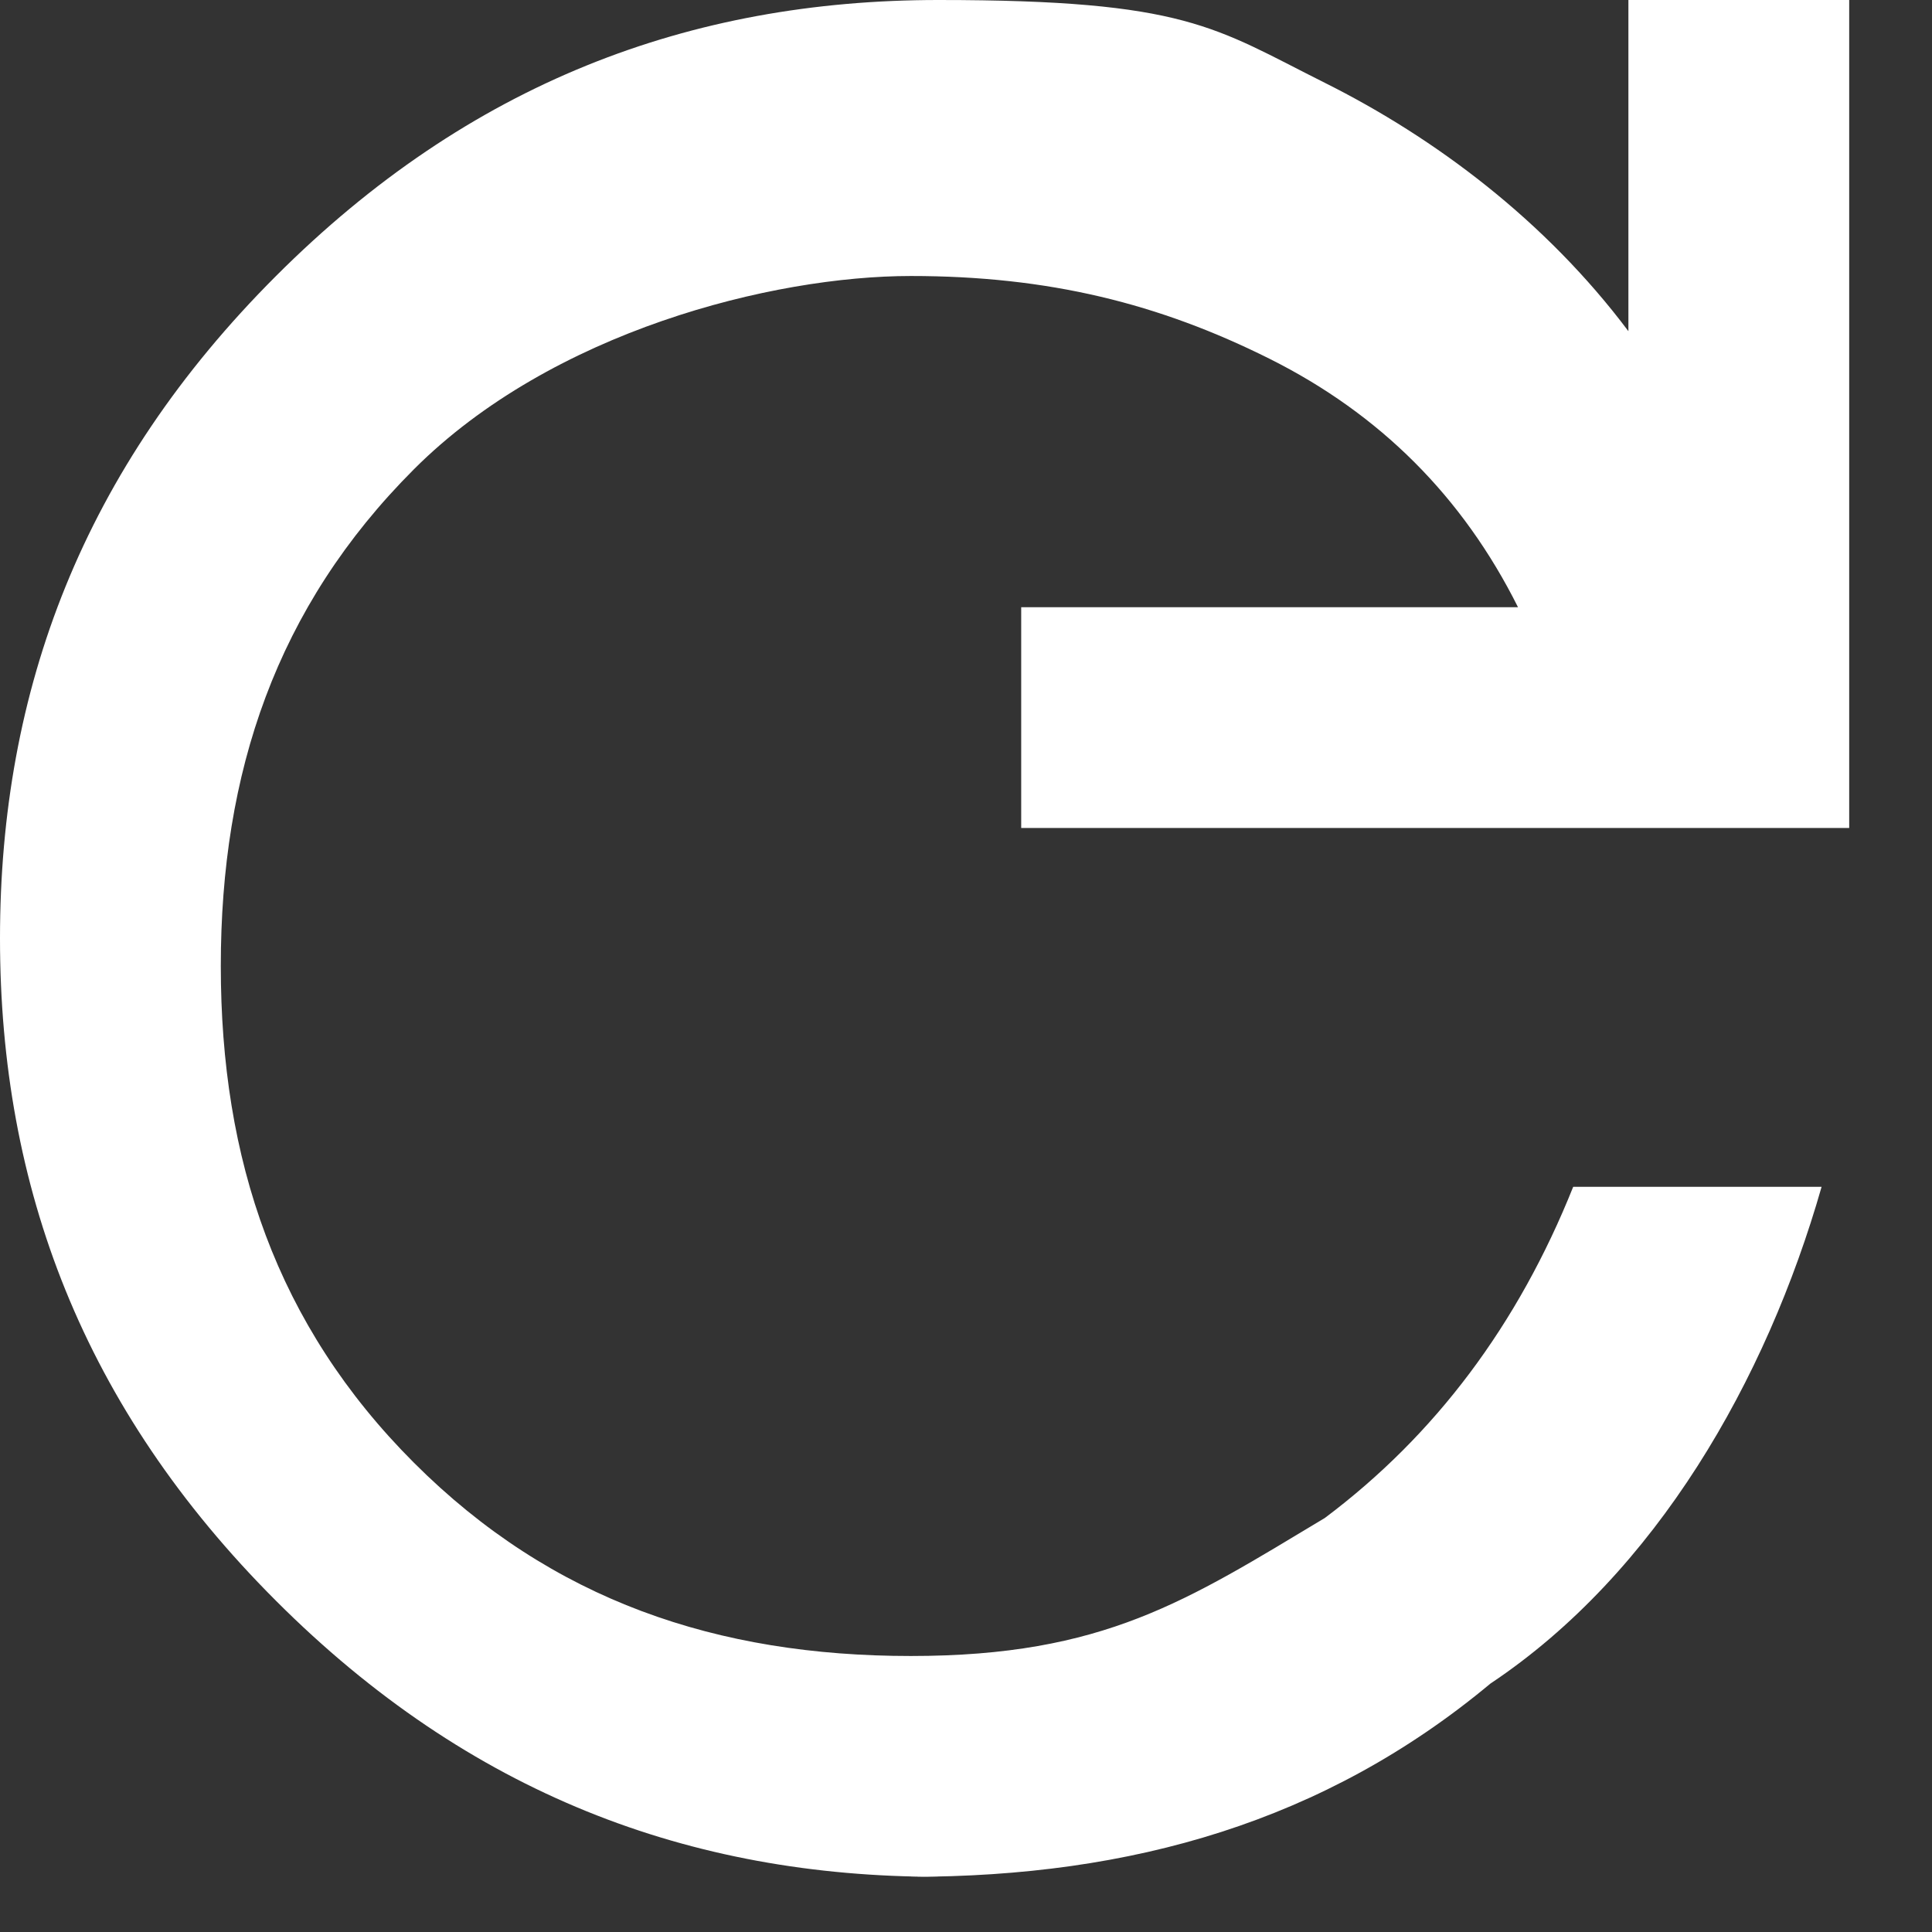 <svg width="7" height="7" viewBox="0 0 7 7" fill="none" xmlns="http://www.w3.org/2000/svg">
<rect x="0" y="0" width="7" height="7" fill="#333333" stroke="none"/>
<path d="M3.4 6.8C2.5 6.8 1.7 6.5 1 5.8C0.3 5.1 0 4.3 0 3.4C0 2.5 0.3 1.7 1 1C1.7 0.3 2.5 0 3.4 0C4.3 0 4.4 0.1 4.8 0.3C5.2 0.5 5.6 0.8 5.9 1.2V0H6.7V3H3.7V2.2H5.5C5.3 1.8 5 1.5 4.6 1.3C4.2 1.1 3.8 1 3.3 1C2.8 1 2 1.2 1.5 1.7C1 2.2 0.8 2.8 0.8 3.5C0.8 4.2 1 4.8 1.5 5.3C2 5.8 2.6 6 3.3 6C4 6 4.3 5.8 4.8 5.5C5.2 5.2 5.5 4.8 5.7 4.3H6.6C6.4 5 6 5.7 5.4 6.1C4.8 6.6 4.1 6.8 3.3 6.8H3.4Z" fill="white"/>
</svg>
